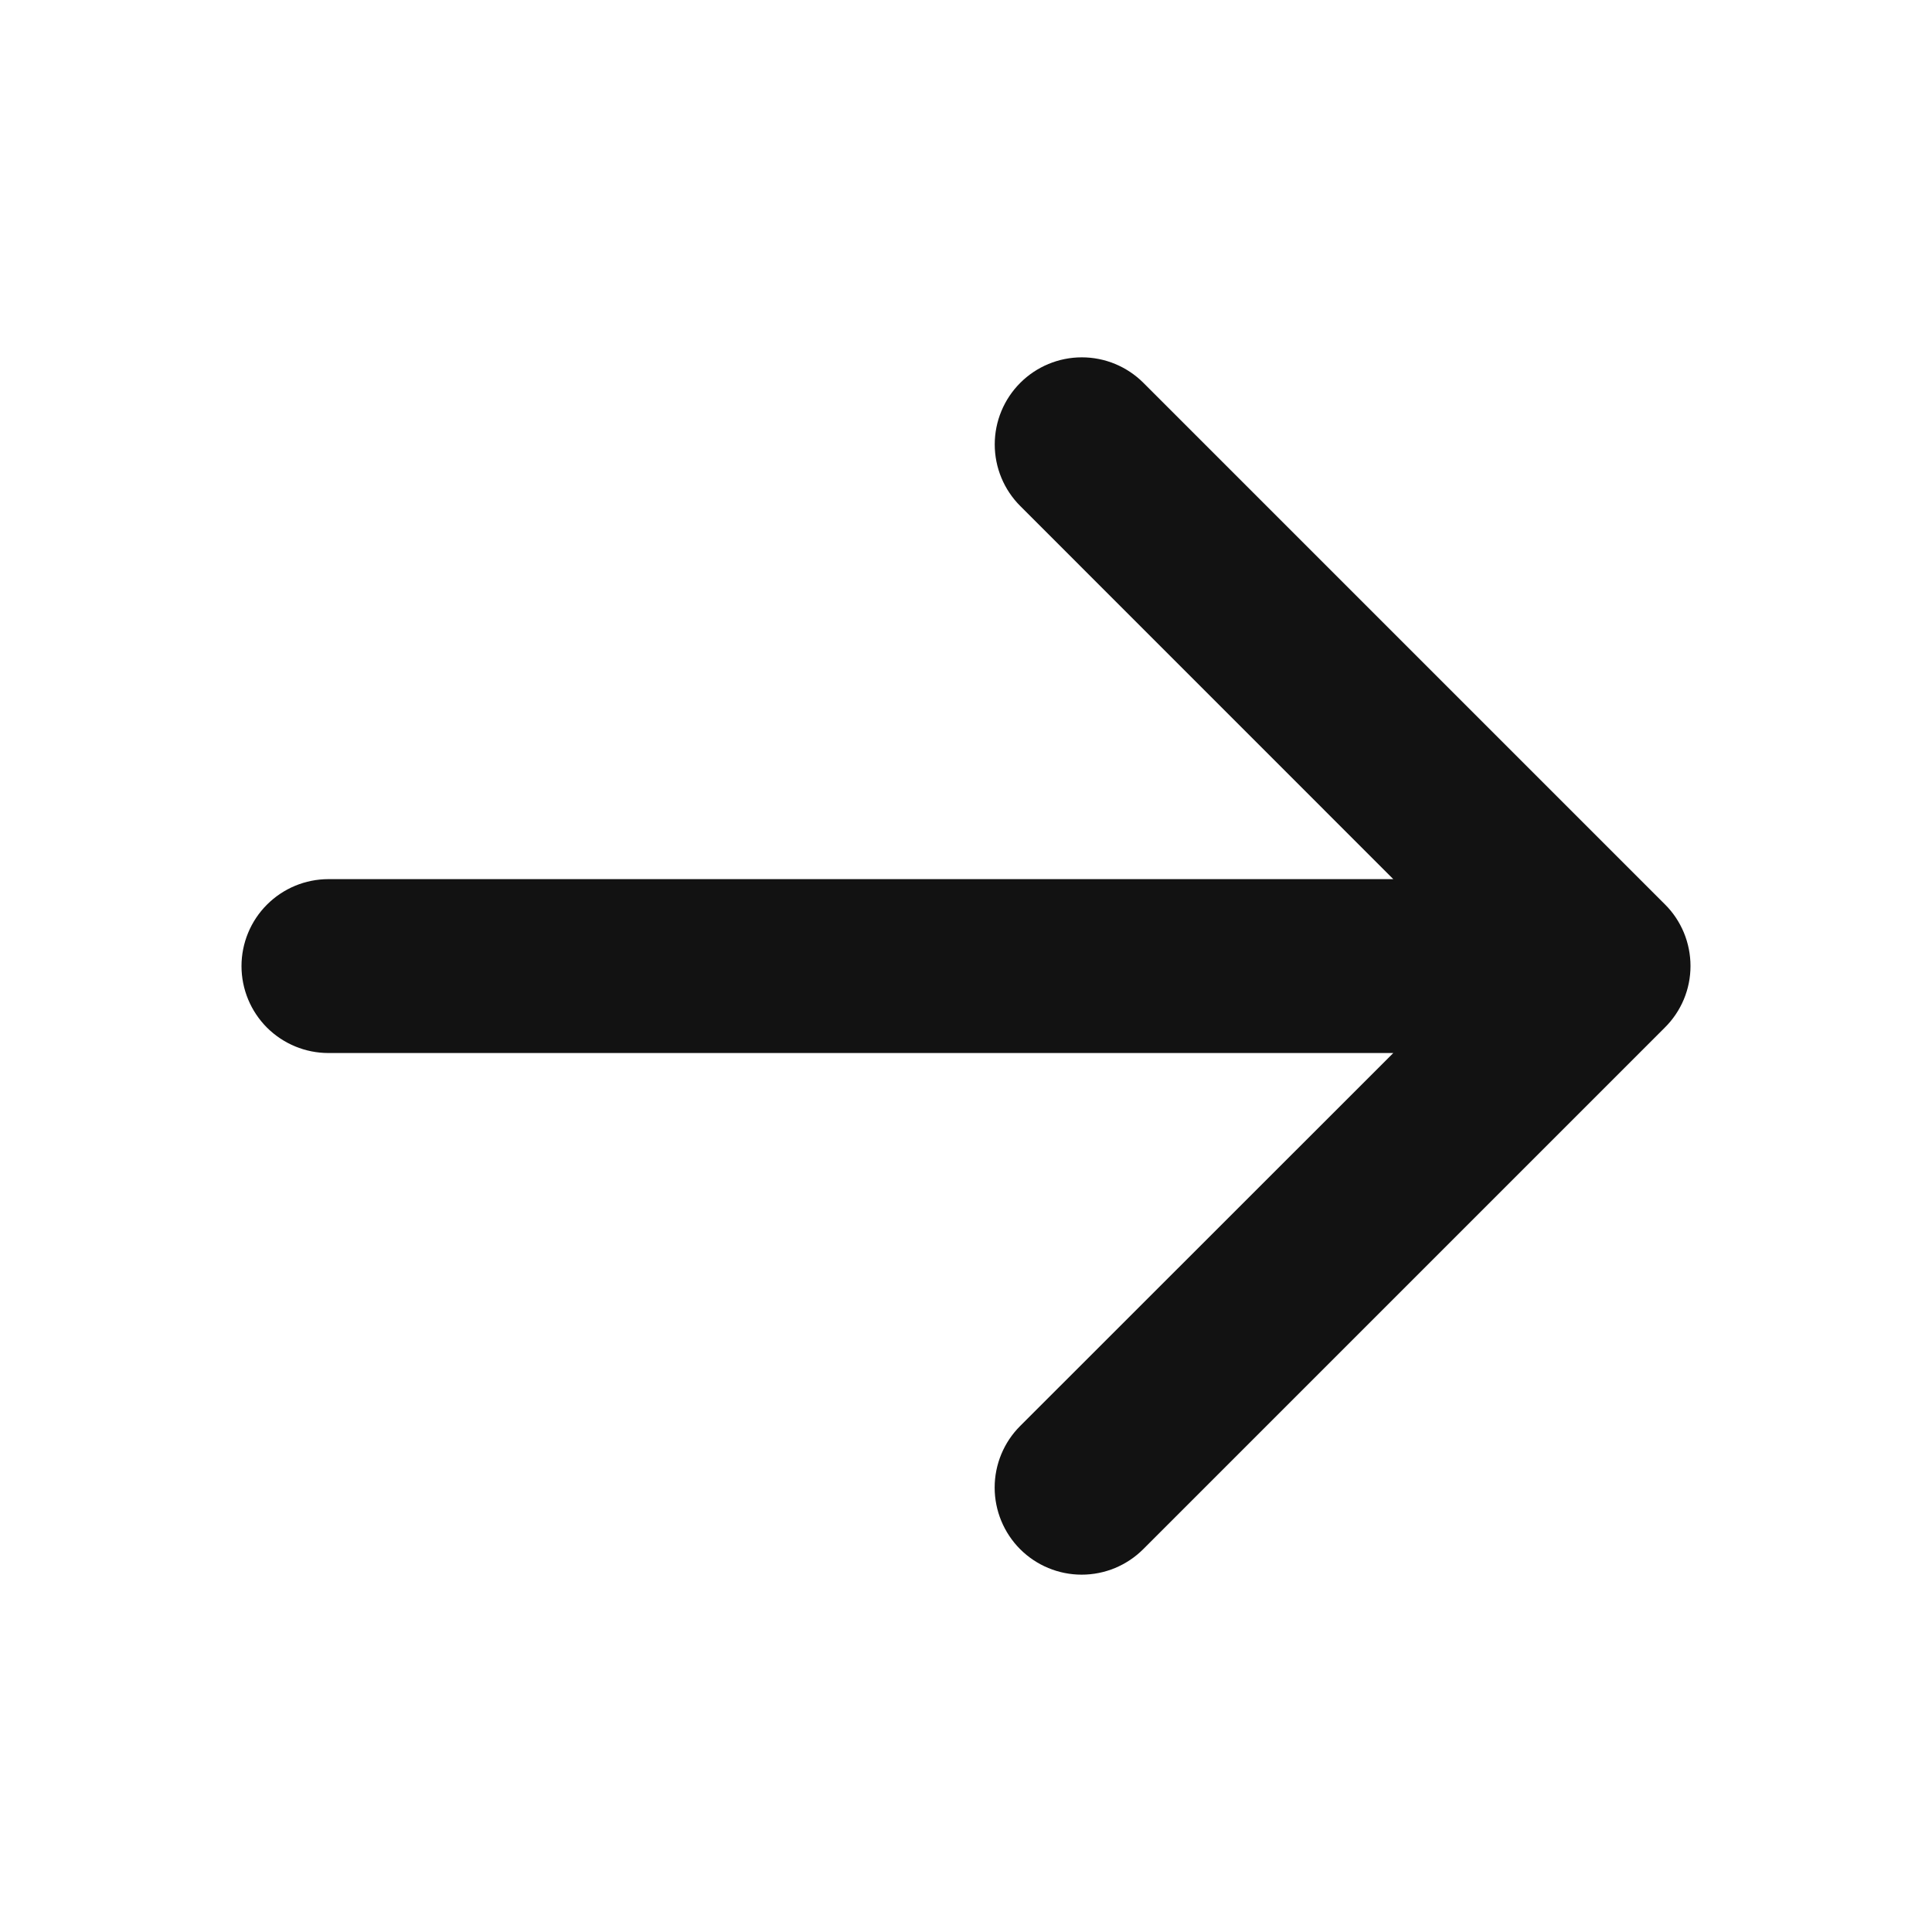 <svg width="24" height="24" viewBox="0 0 24 24" fill="none" xmlns="http://www.w3.org/2000/svg">
<path d="M20.681 12.765L14.202 19.244C13.999 19.447 13.724 19.561 13.437 19.561C13.15 19.561 12.875 19.447 12.672 19.244C12.47 19.041 12.356 18.766 12.356 18.479C12.356 18.192 12.47 17.917 12.672 17.715L17.308 13.081H4.08C3.793 13.081 3.519 12.967 3.316 12.765C3.114 12.562 3 12.288 3 12.001C3 11.715 3.114 11.44 3.316 11.238C3.519 11.035 3.793 10.921 4.08 10.921H17.308L12.674 6.286C12.471 6.083 12.357 5.808 12.357 5.521C12.357 5.234 12.471 4.959 12.674 4.756C12.877 4.553 13.152 4.439 13.439 4.439C13.726 4.439 14.001 4.553 14.204 4.756L20.683 11.235C20.784 11.335 20.863 11.454 20.918 11.586C20.972 11.717 21 11.858 21 12C21 12.143 20.972 12.283 20.917 12.415C20.862 12.546 20.782 12.665 20.681 12.765Z" fill="#121212"/>
</svg>
